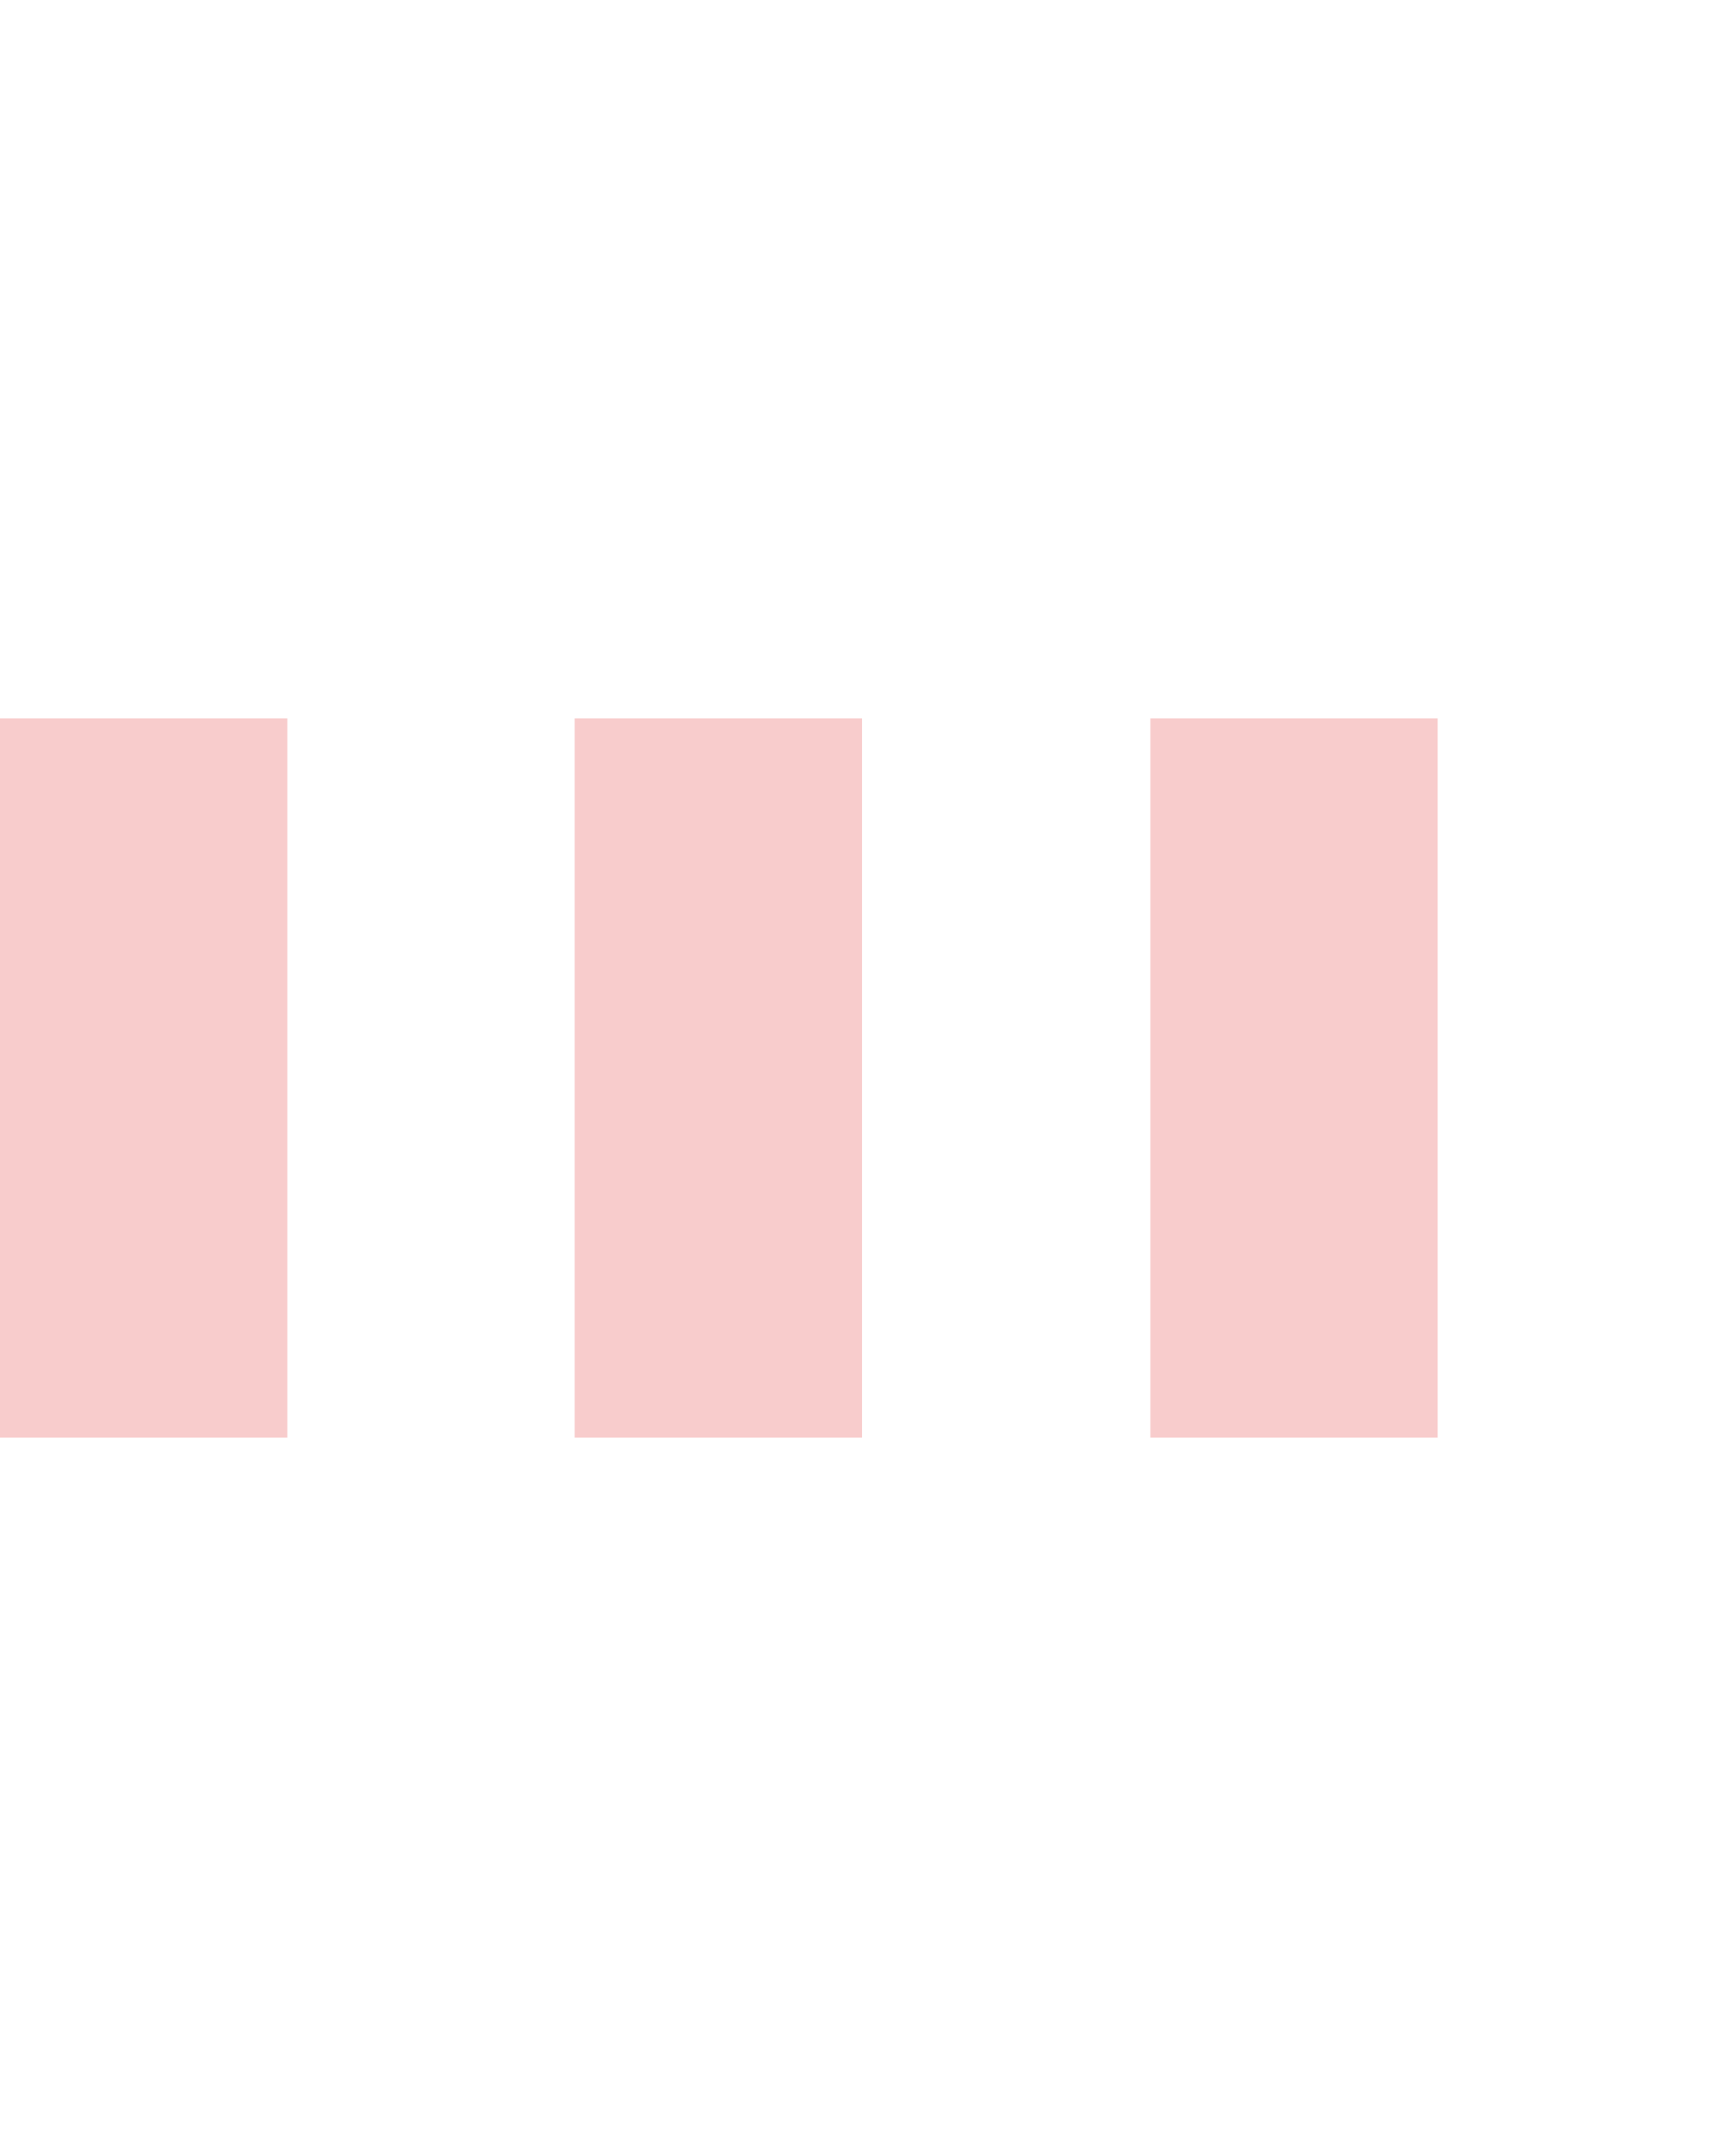 <svg version="1.1" id="Layer_1"
	xmlns="http://www.w3.org/2000/svg"
	xmlns:xlink="http://www.w3.org/1999/xlink" x="0px" y="0px" width="24px" height="30px" viewBox="0 0 24 30" style="enable-background:new 0 0 50 50;" xml:space="preserve">
	<rect x="0" y="10" width="4" height="10" fill="#DA0000" opacity="0.2">
		<animate attributeName="opacity" attributeType="XML" values="0.2; 1; .2" begin="0s" dur="0.6s" repeatCount="indefinite" />
		<animate attributeName="height" attributeType="XML" values="10; 20; 10" begin="0s" dur="0.6s" repeatCount="indefinite" />
		<animate attributeName="y" attributeType="XML" values="10; 5; 10" begin="0s" dur="0.6s" repeatCount="indefinite" />
	</rect>
	<rect x="8" y="10" width="4" height="10" fill="#DA0000"  opacity="0.2">
		<animate attributeName="opacity" attributeType="XML" values="0.2; 1; .2" begin="0.15s" dur="0.6s" repeatCount="indefinite" />
		<animate attributeName="height" attributeType="XML" values="10; 20; 10" begin="0.15s" dur="0.6s" repeatCount="indefinite" />
		<animate attributeName="y" attributeType="XML" values="10; 5; 10" begin="0.15s" dur="0.6s" repeatCount="indefinite" />
	</rect>
	<rect x="16" y="10" width="4" height="10" fill="#DA0000"  opacity="0.2">
		<animate attributeName="opacity" attributeType="XML" values="0.2; 1; .2" begin="0.3s" dur="0.6s" repeatCount="indefinite" />
		<animate attributeName="height" attributeType="XML" values="10; 20; 10" begin="0.3s" dur="0.6s" repeatCount="indefinite" />
		<animate attributeName="y" attributeType="XML" values="10; 5; 10" begin="0.3s" dur="0.6s" repeatCount="indefinite" />
	</rect>
</svg>